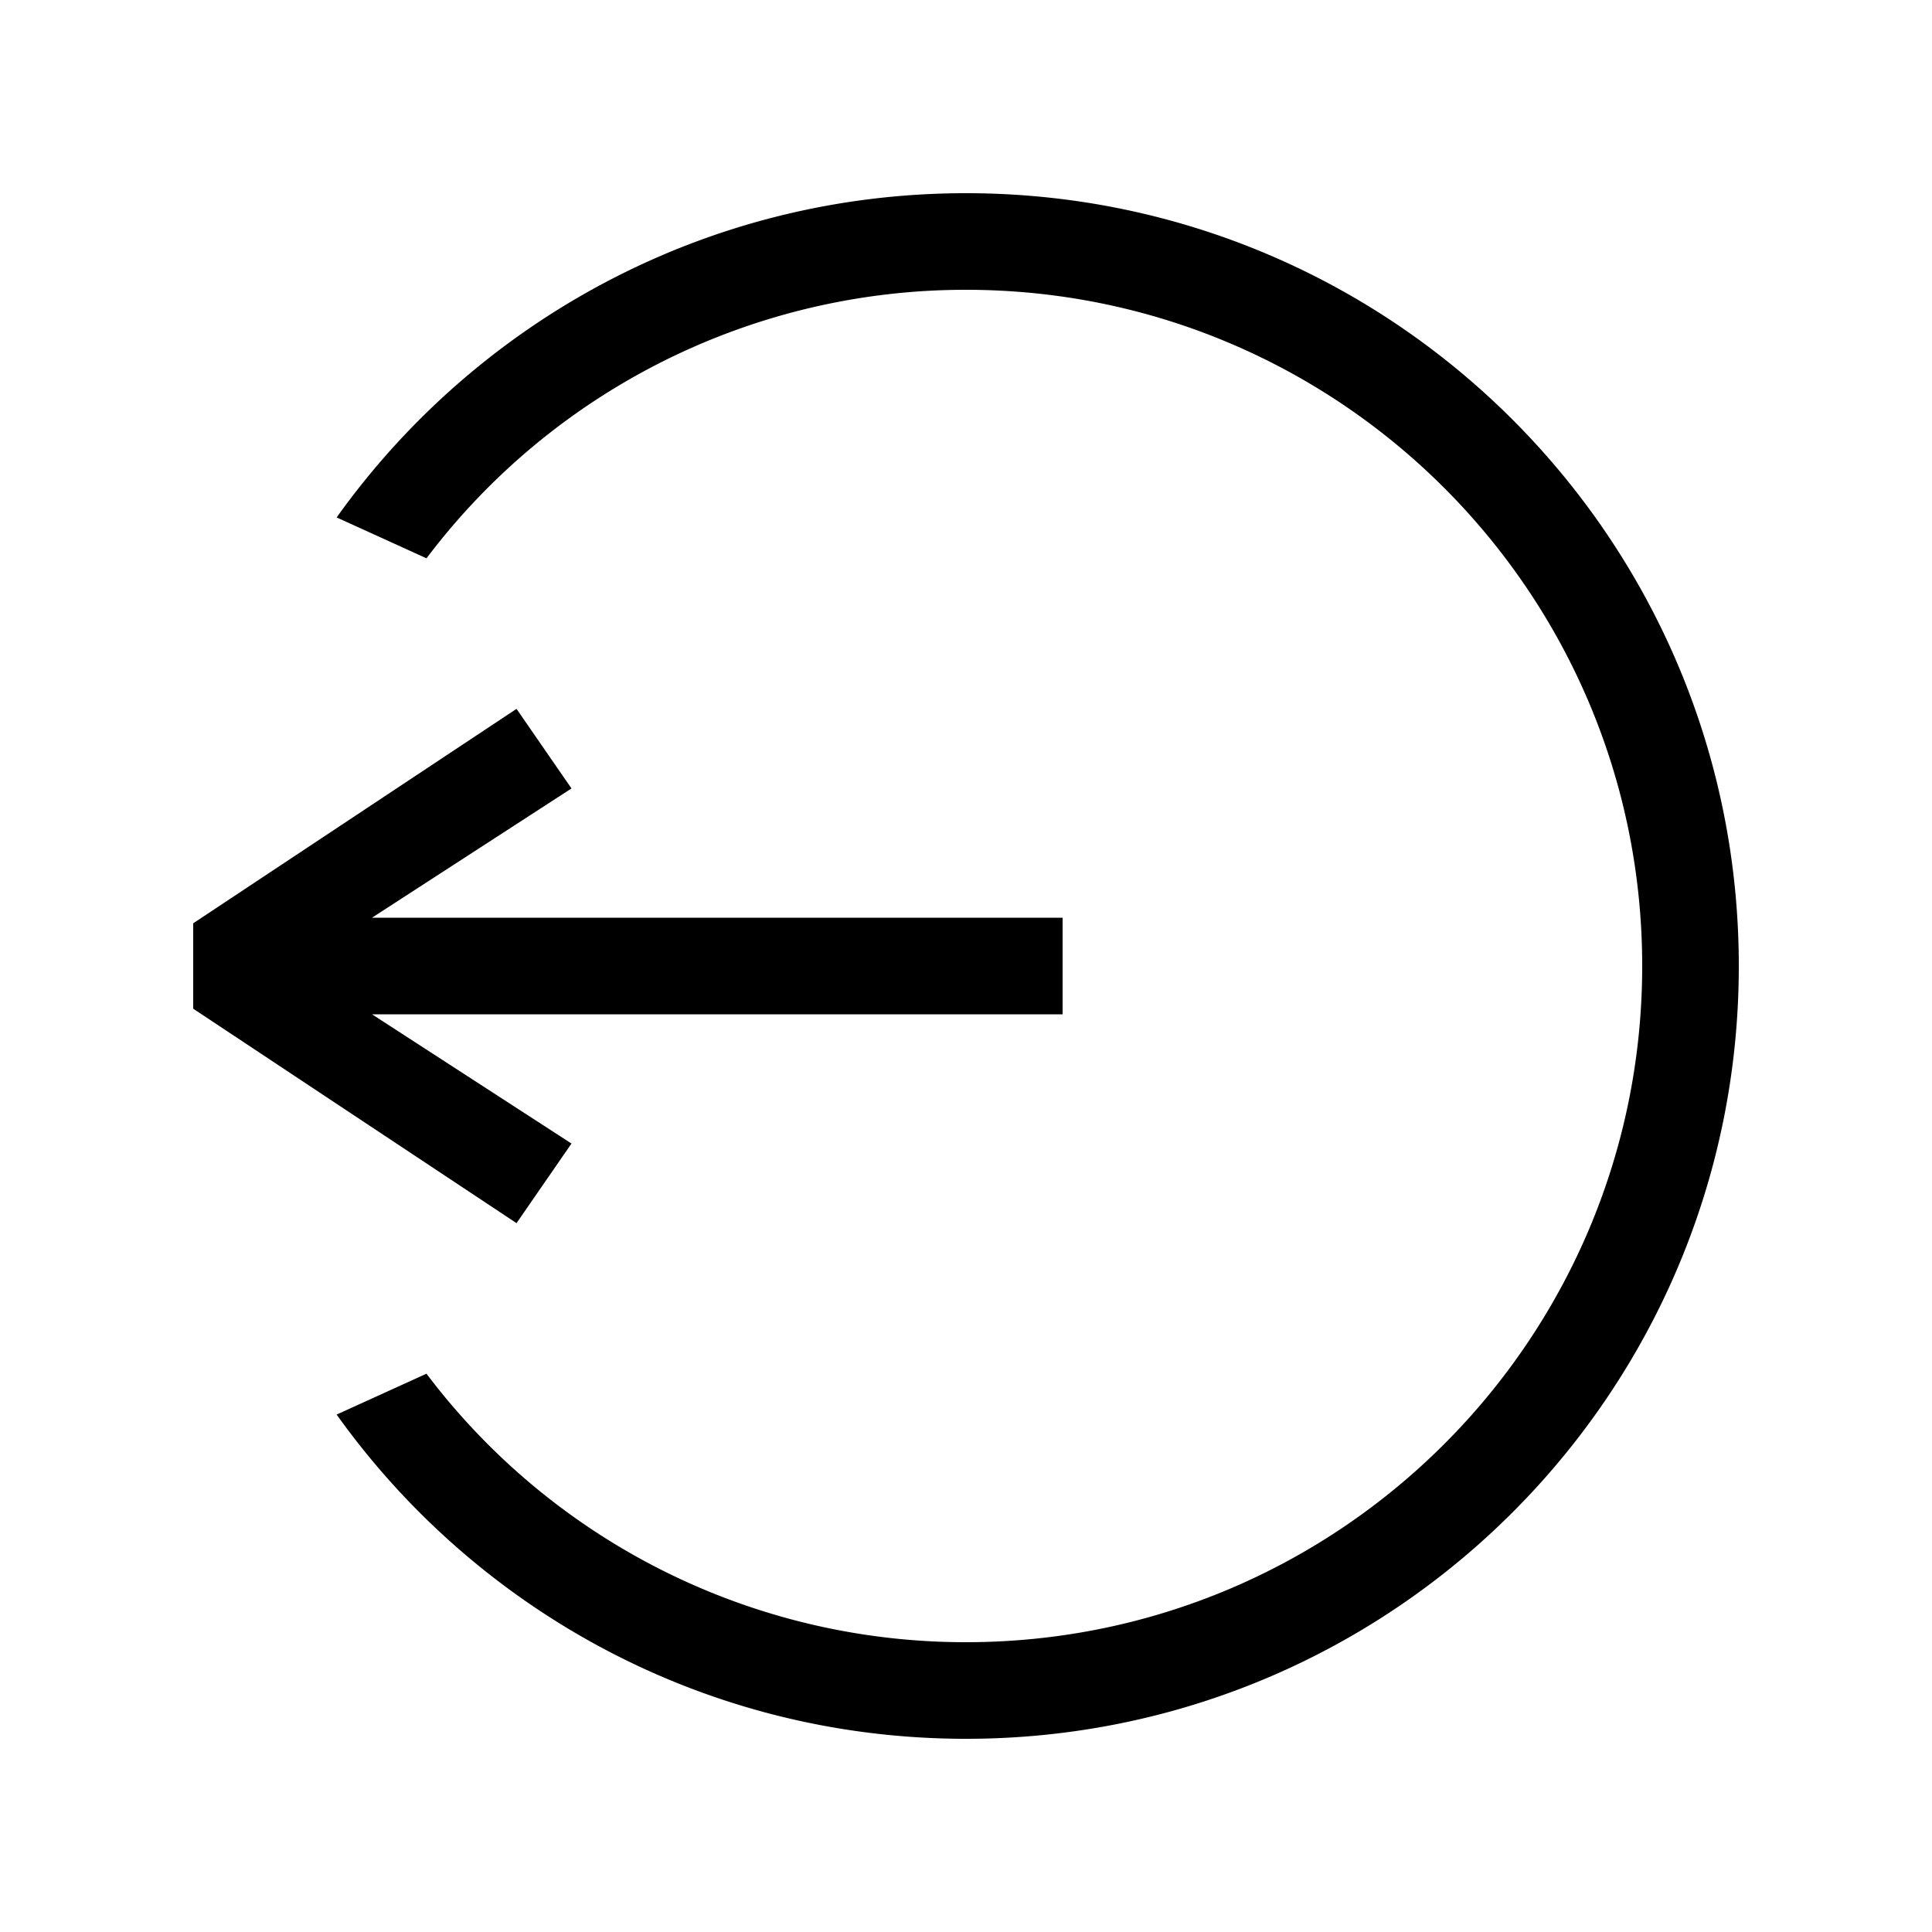 <svg viewBox="0 0 40 40" version="1.1" xmlns="http://www.w3.org/2000/svg"><g fill-rule="evenodd"><path d="M22 19H7.702l4.13-2.676-1.138-1.648L4 19.116v1.768l6.694 4.44 1.138-1.648L7.702 21H22z"/><path d="M6.97 10.713C9.87 6.65 14.625 4 20 4c8.837 0 16 7.163 16 16s-7.163 16-16 16c-5.374 0-10.13-2.65-13.03-6.713l1.86-.846A13.978 13.978 0 0 0 20 34c7.732 0 14-6.268 14-14S27.732 6 20 6a13.978 13.978 0 0 0-11.17 5.559l-1.86-.846z"/></g></svg>